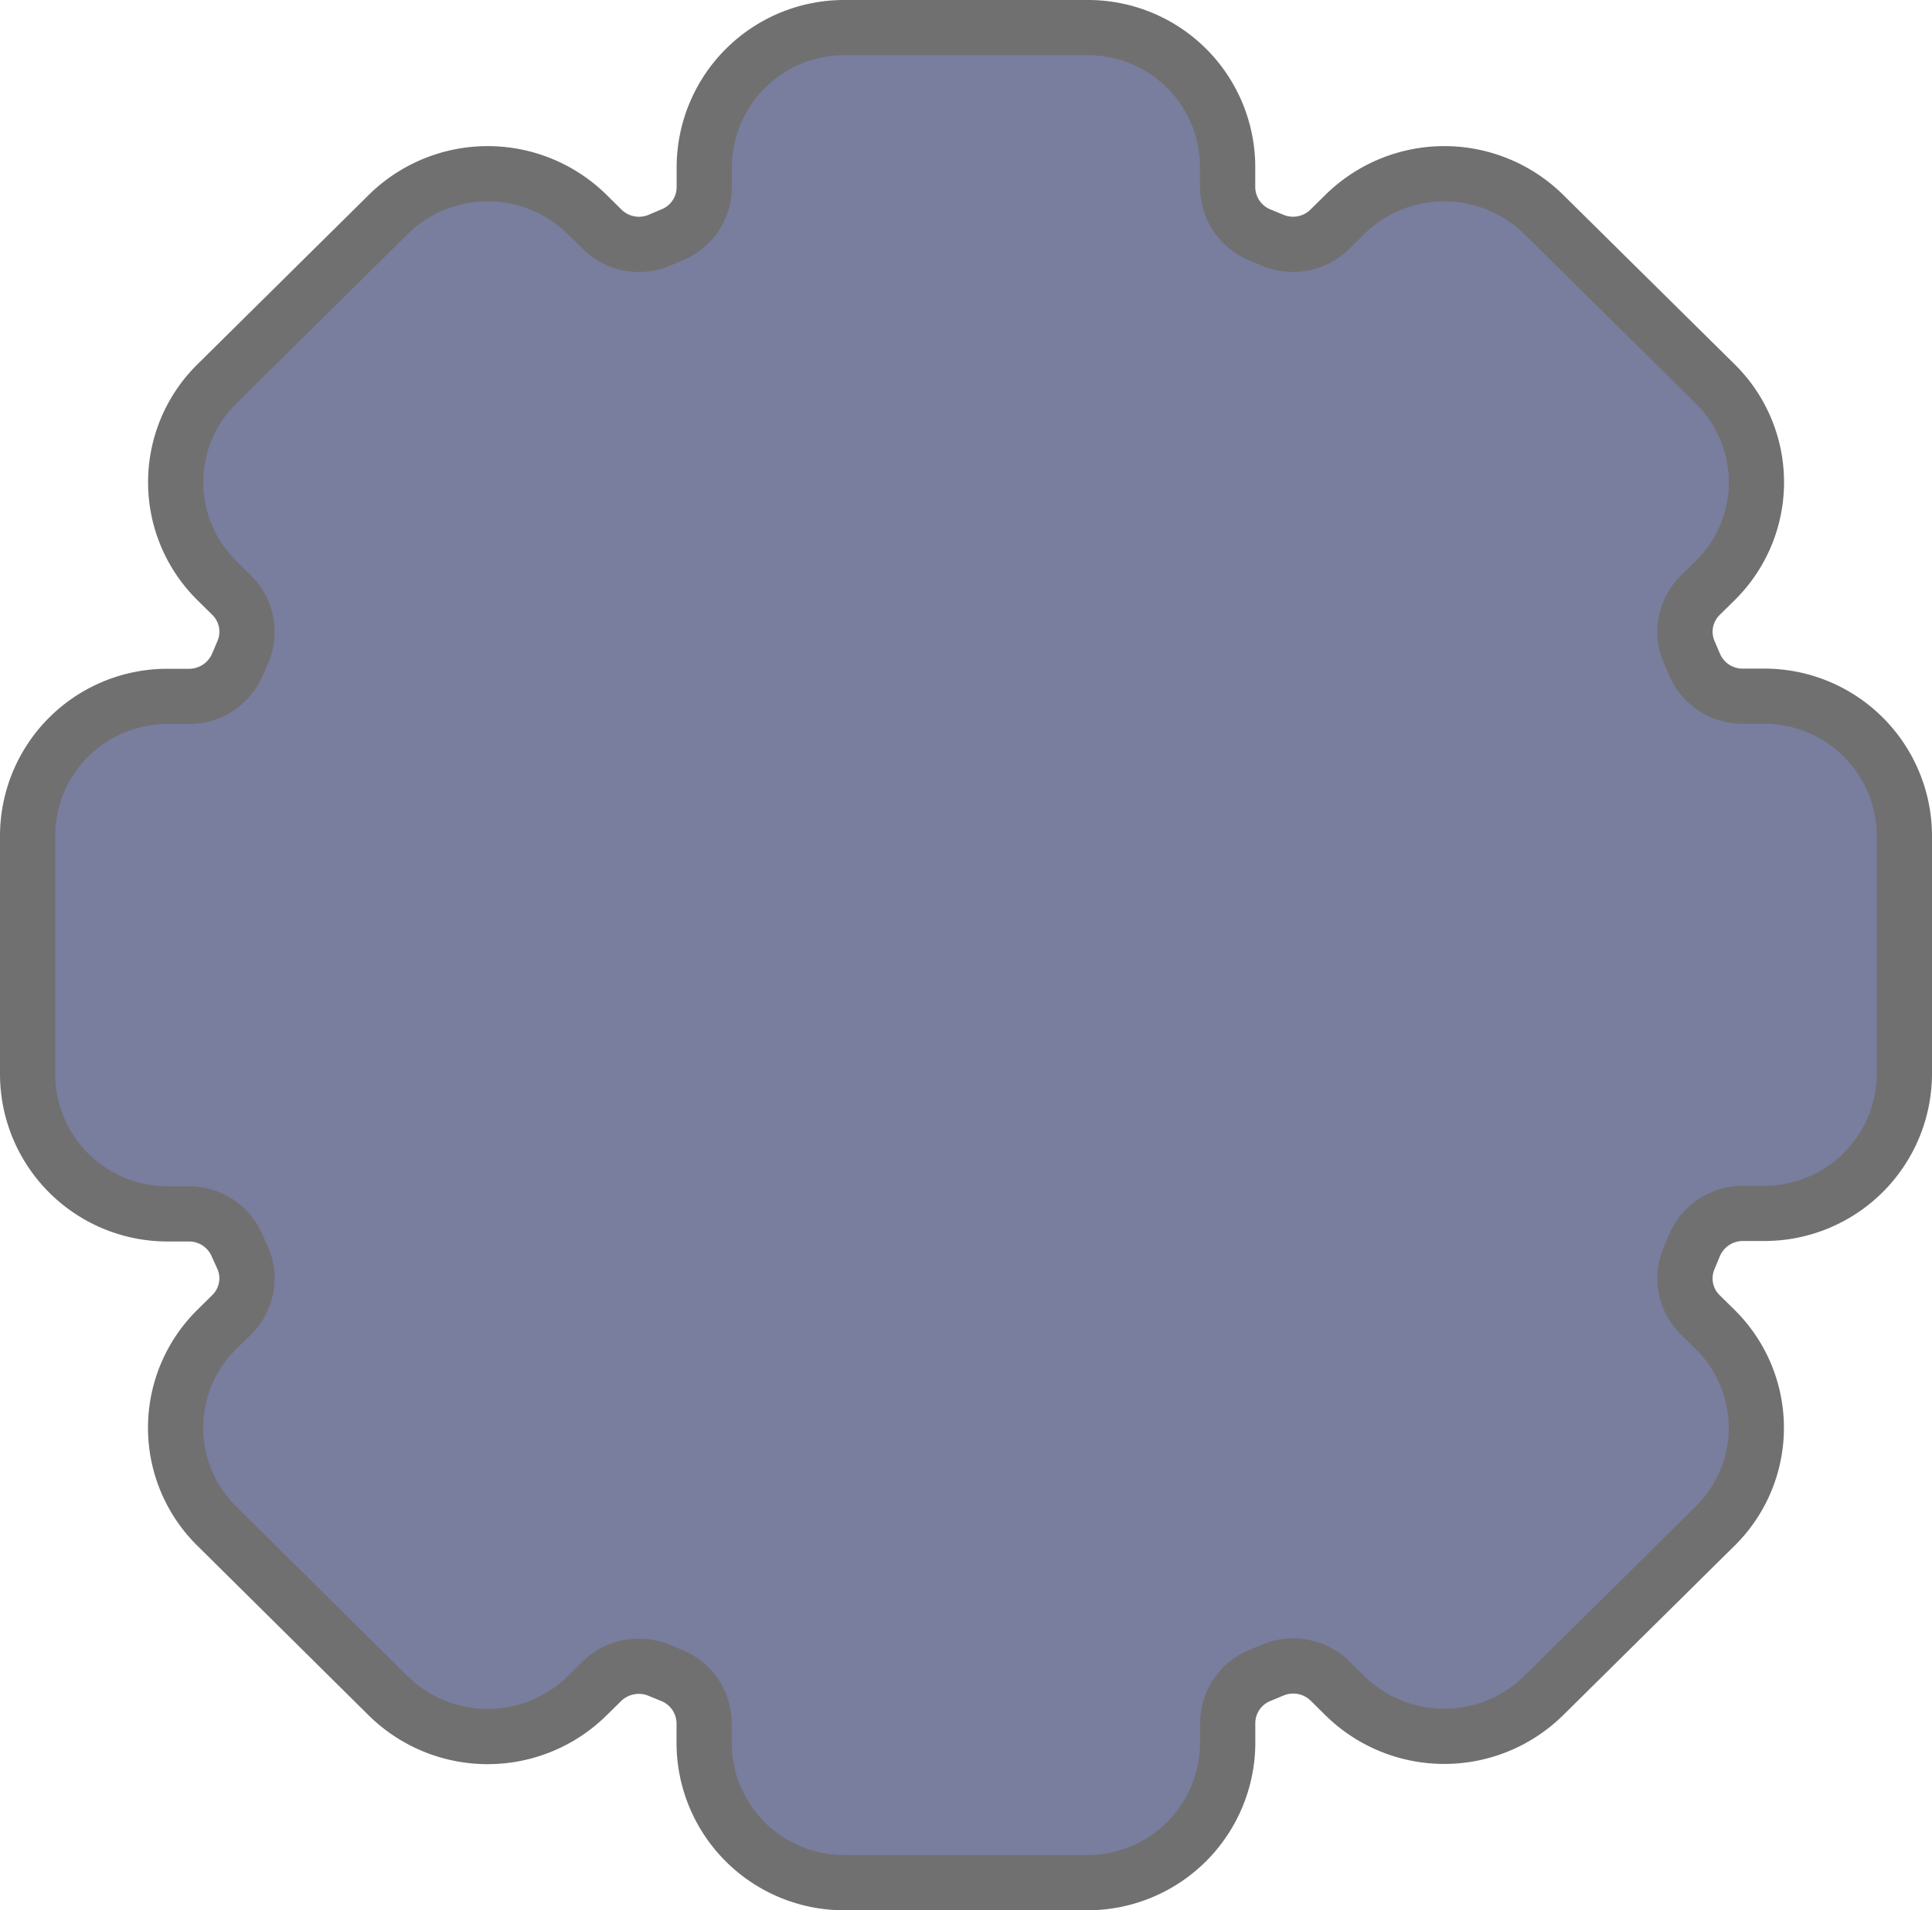 <svg xmlns="http://www.w3.org/2000/svg" width="35" height="34.613" viewBox="0 0 35 34.613">
  <g id="settings" transform="translate(0.5 0.5)">
    <g id="Group">
      <path id="Shape" d="M0,8.6a8.7,8.7,0,0,1,17.4,0A8.7,8.7,0,0,1,0,8.6Z" transform="translate(8.302 8.207)" fill="#797d9e" stroke="#707070" stroke-width="1"/>
      <path id="Shape-2" data-name="Shape" d="M14.8,33.613A2.535,2.535,0,0,1,12.256,31.1v-.367a.942.942,0,0,0-.589-.875l-.229-.094a.96.96,0,0,0-1.043.208l-.261.257a2.568,2.568,0,0,1-3.6,0L3.424,27.149a2.5,2.5,0,0,1,0-3.557l.265-.262A.925.925,0,0,0,3.9,22.3L3.8,22.081a.945.945,0,0,0-.886-.586H2.546A2.535,2.535,0,0,1,0,18.977V14.631a2.53,2.53,0,0,1,2.546-2.513h.372a.954.954,0,0,0,.886-.582L3.9,11.31a.926.926,0,0,0-.21-1.032l-.265-.262a2.5,2.5,0,0,1,0-3.556L6.535,3.384a2.568,2.568,0,0,1,3.6,0l.265.262a.951.951,0,0,0,1.044.207l.221-.094a.934.934,0,0,0,.593-.875V2.516A2.535,2.535,0,0,1,14.8,0h4.4A2.529,2.529,0,0,1,21.74,2.516v.368a.942.942,0,0,0,.589.875l.229.094A.952.952,0,0,0,23.6,3.646l.265-.262a2.568,2.568,0,0,1,3.6,0L30.577,6.46a2.5,2.5,0,0,1,0,3.556l-.266.262A.926.926,0,0,0,30.1,11.31l.094.219a.945.945,0,0,0,.886.586h.372A2.535,2.535,0,0,1,34,14.631v4.338a2.535,2.535,0,0,1-2.546,2.517h-.372a.953.953,0,0,0-.886.582L30.1,22.3a.925.925,0,0,0,.209,1.031l.266.262a2.5,2.5,0,0,1,0,3.556l-3.111,3.076a2.568,2.568,0,0,1-3.6,0l-.261-.258a.952.952,0,0,0-1.043-.207l-.226.094a.936.936,0,0,0-.593.876v.367A2.54,2.54,0,0,1,19.2,33.613Z" fill="#797d9e" stroke="#707070" stroke-width="1"/>
    </g>
  </g>
</svg>
